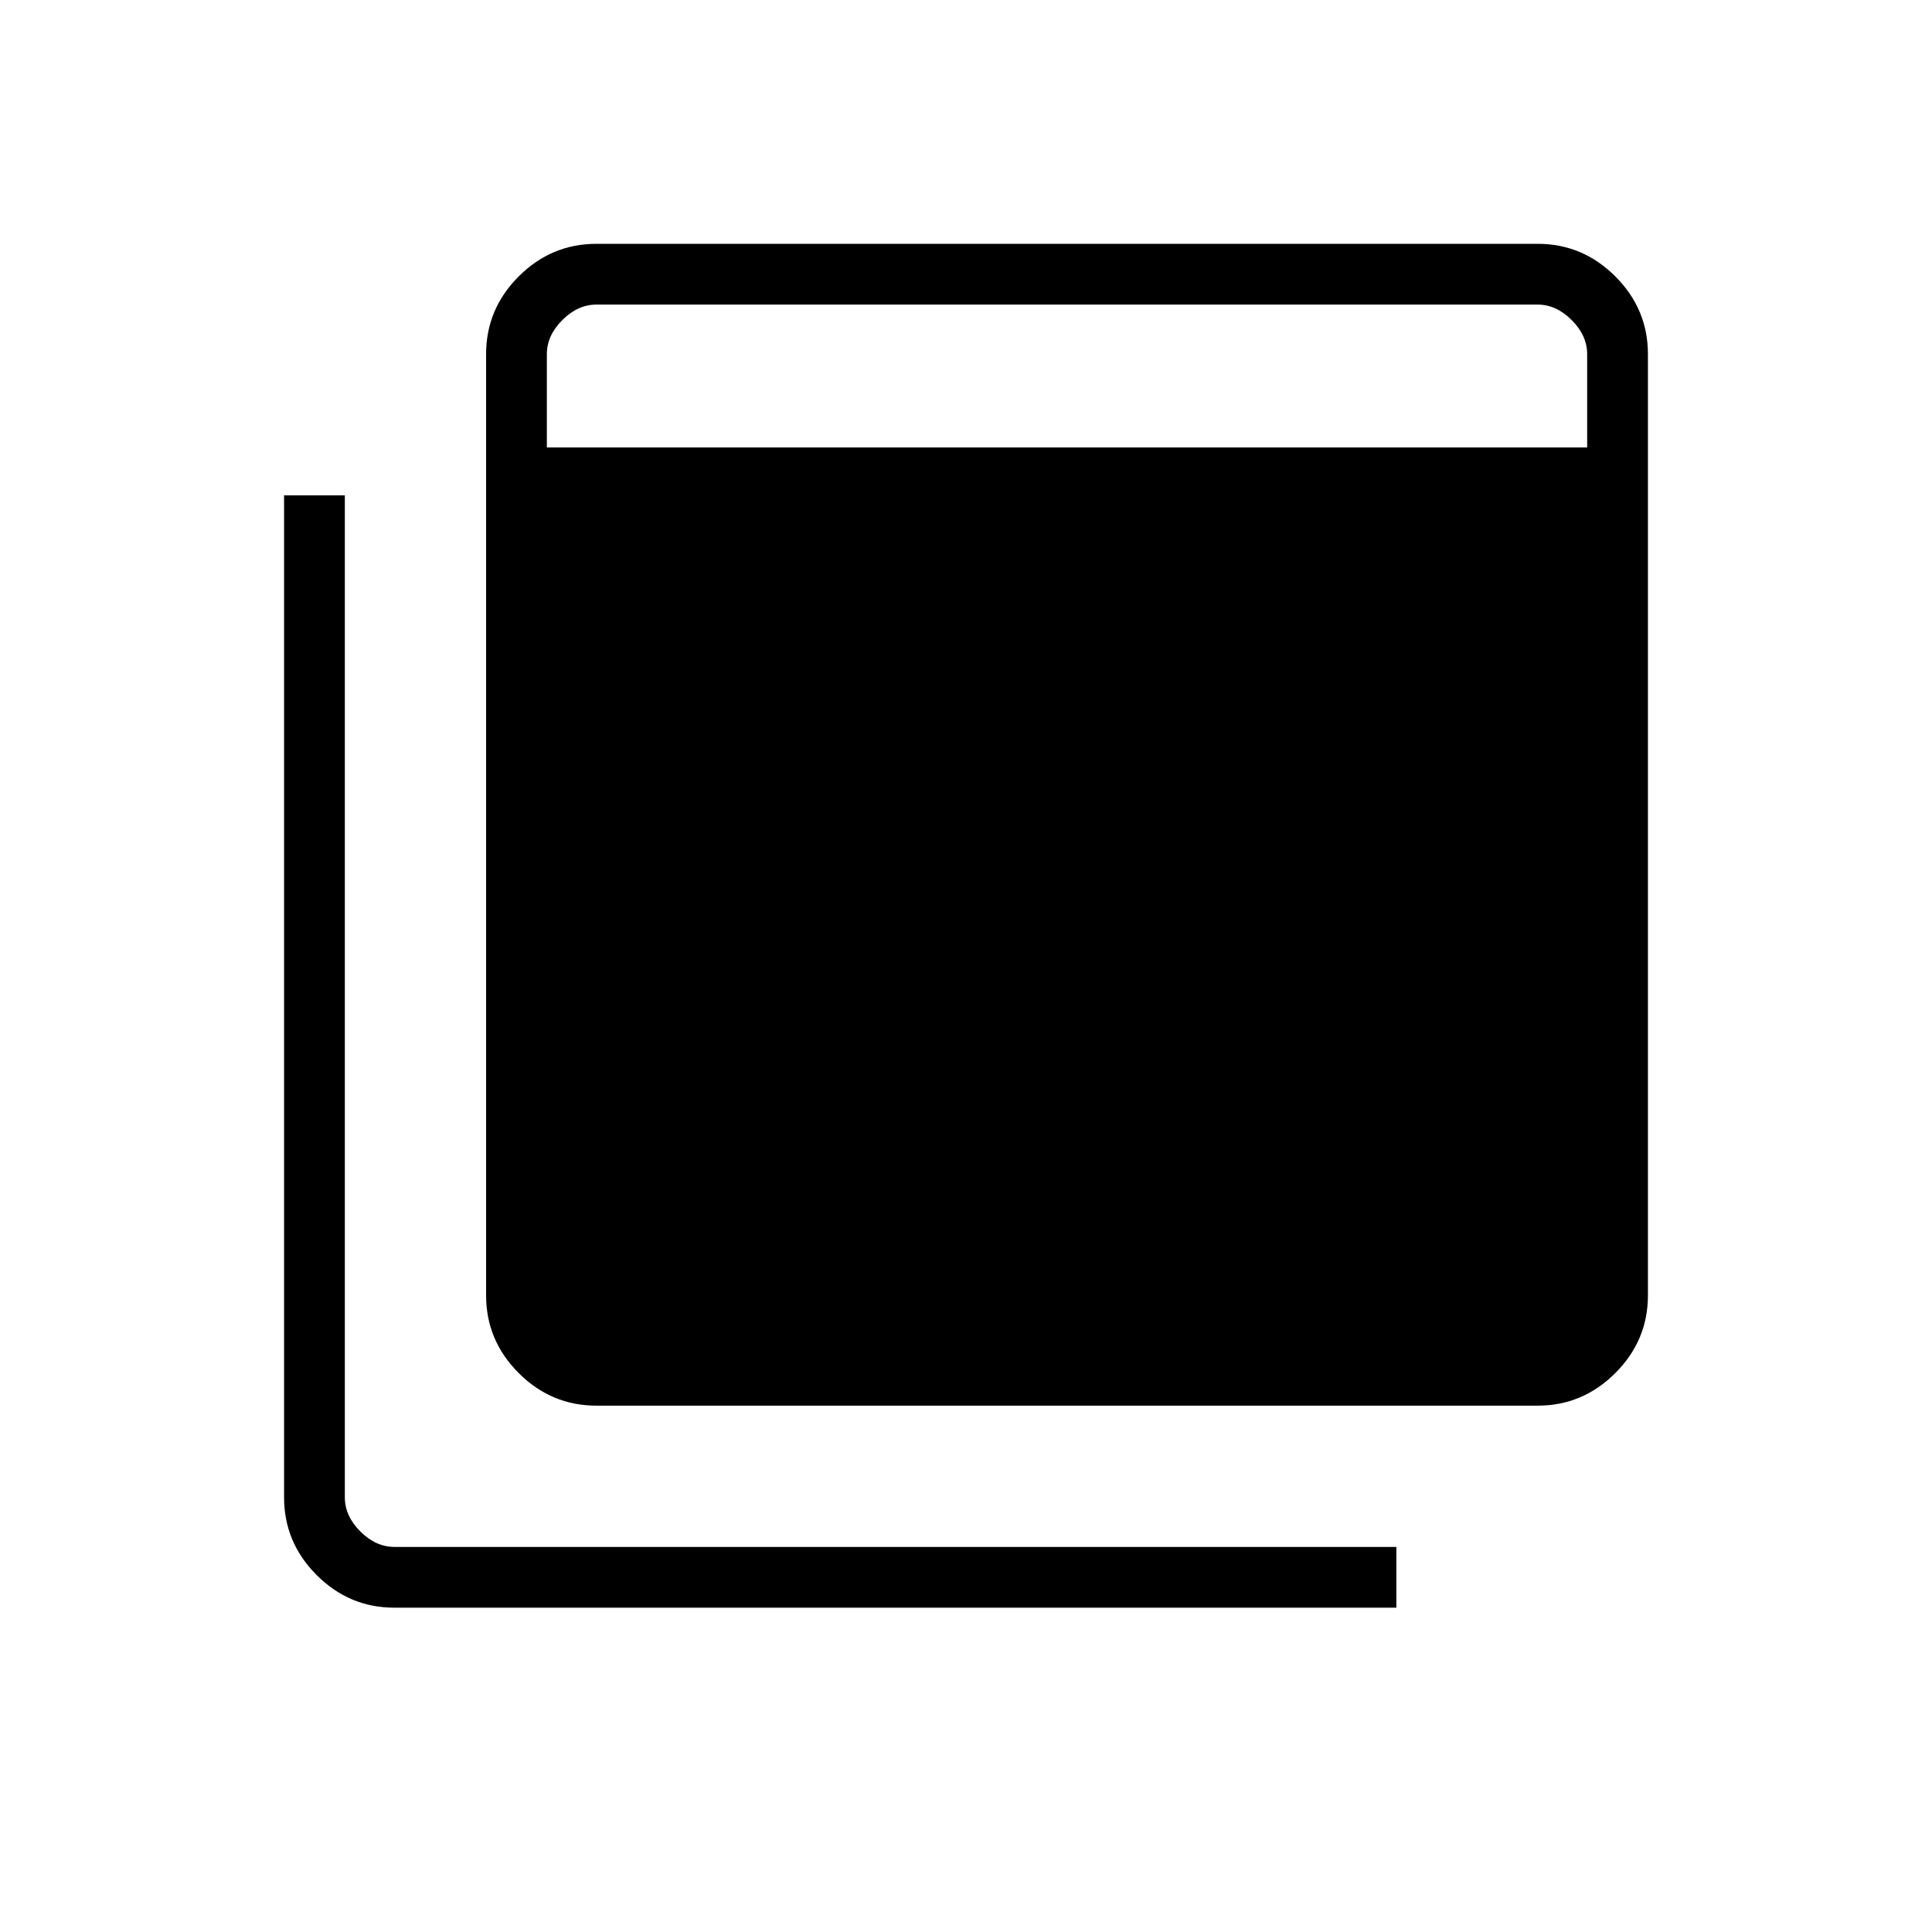 <svg xmlns="http://www.w3.org/2000/svg" height="48" viewBox="0 -960 960 960" width="48"><path d="M296.346-261.538q-22.411 0-38.609-16.198-16.199-16.199-16.199-38.61v-467.693q0-22.411 16.199-38.609 16.198-16.198 38.609-16.198h467.693q22.411 0 38.609 16.198t16.198 38.609v467.693q0 22.411-16.198 38.61-16.198 16.198-38.609 16.198H296.346Zm-24.615-476.116h516.923v-46.385q0-9.23-7.692-16.923-7.692-7.692-16.923-7.692H296.346q-9.231 0-16.923 7.692-7.692 7.693-7.692 16.923v46.385Zm-75.77 576.501q-22.411 0-38.609-16.199-16.198-16.198-16.198-38.609v-497.885h30.192v497.885q0 9.231 7.692 16.923 7.692 7.692 16.923 7.692h497.886v30.193H195.961Z"/></svg>